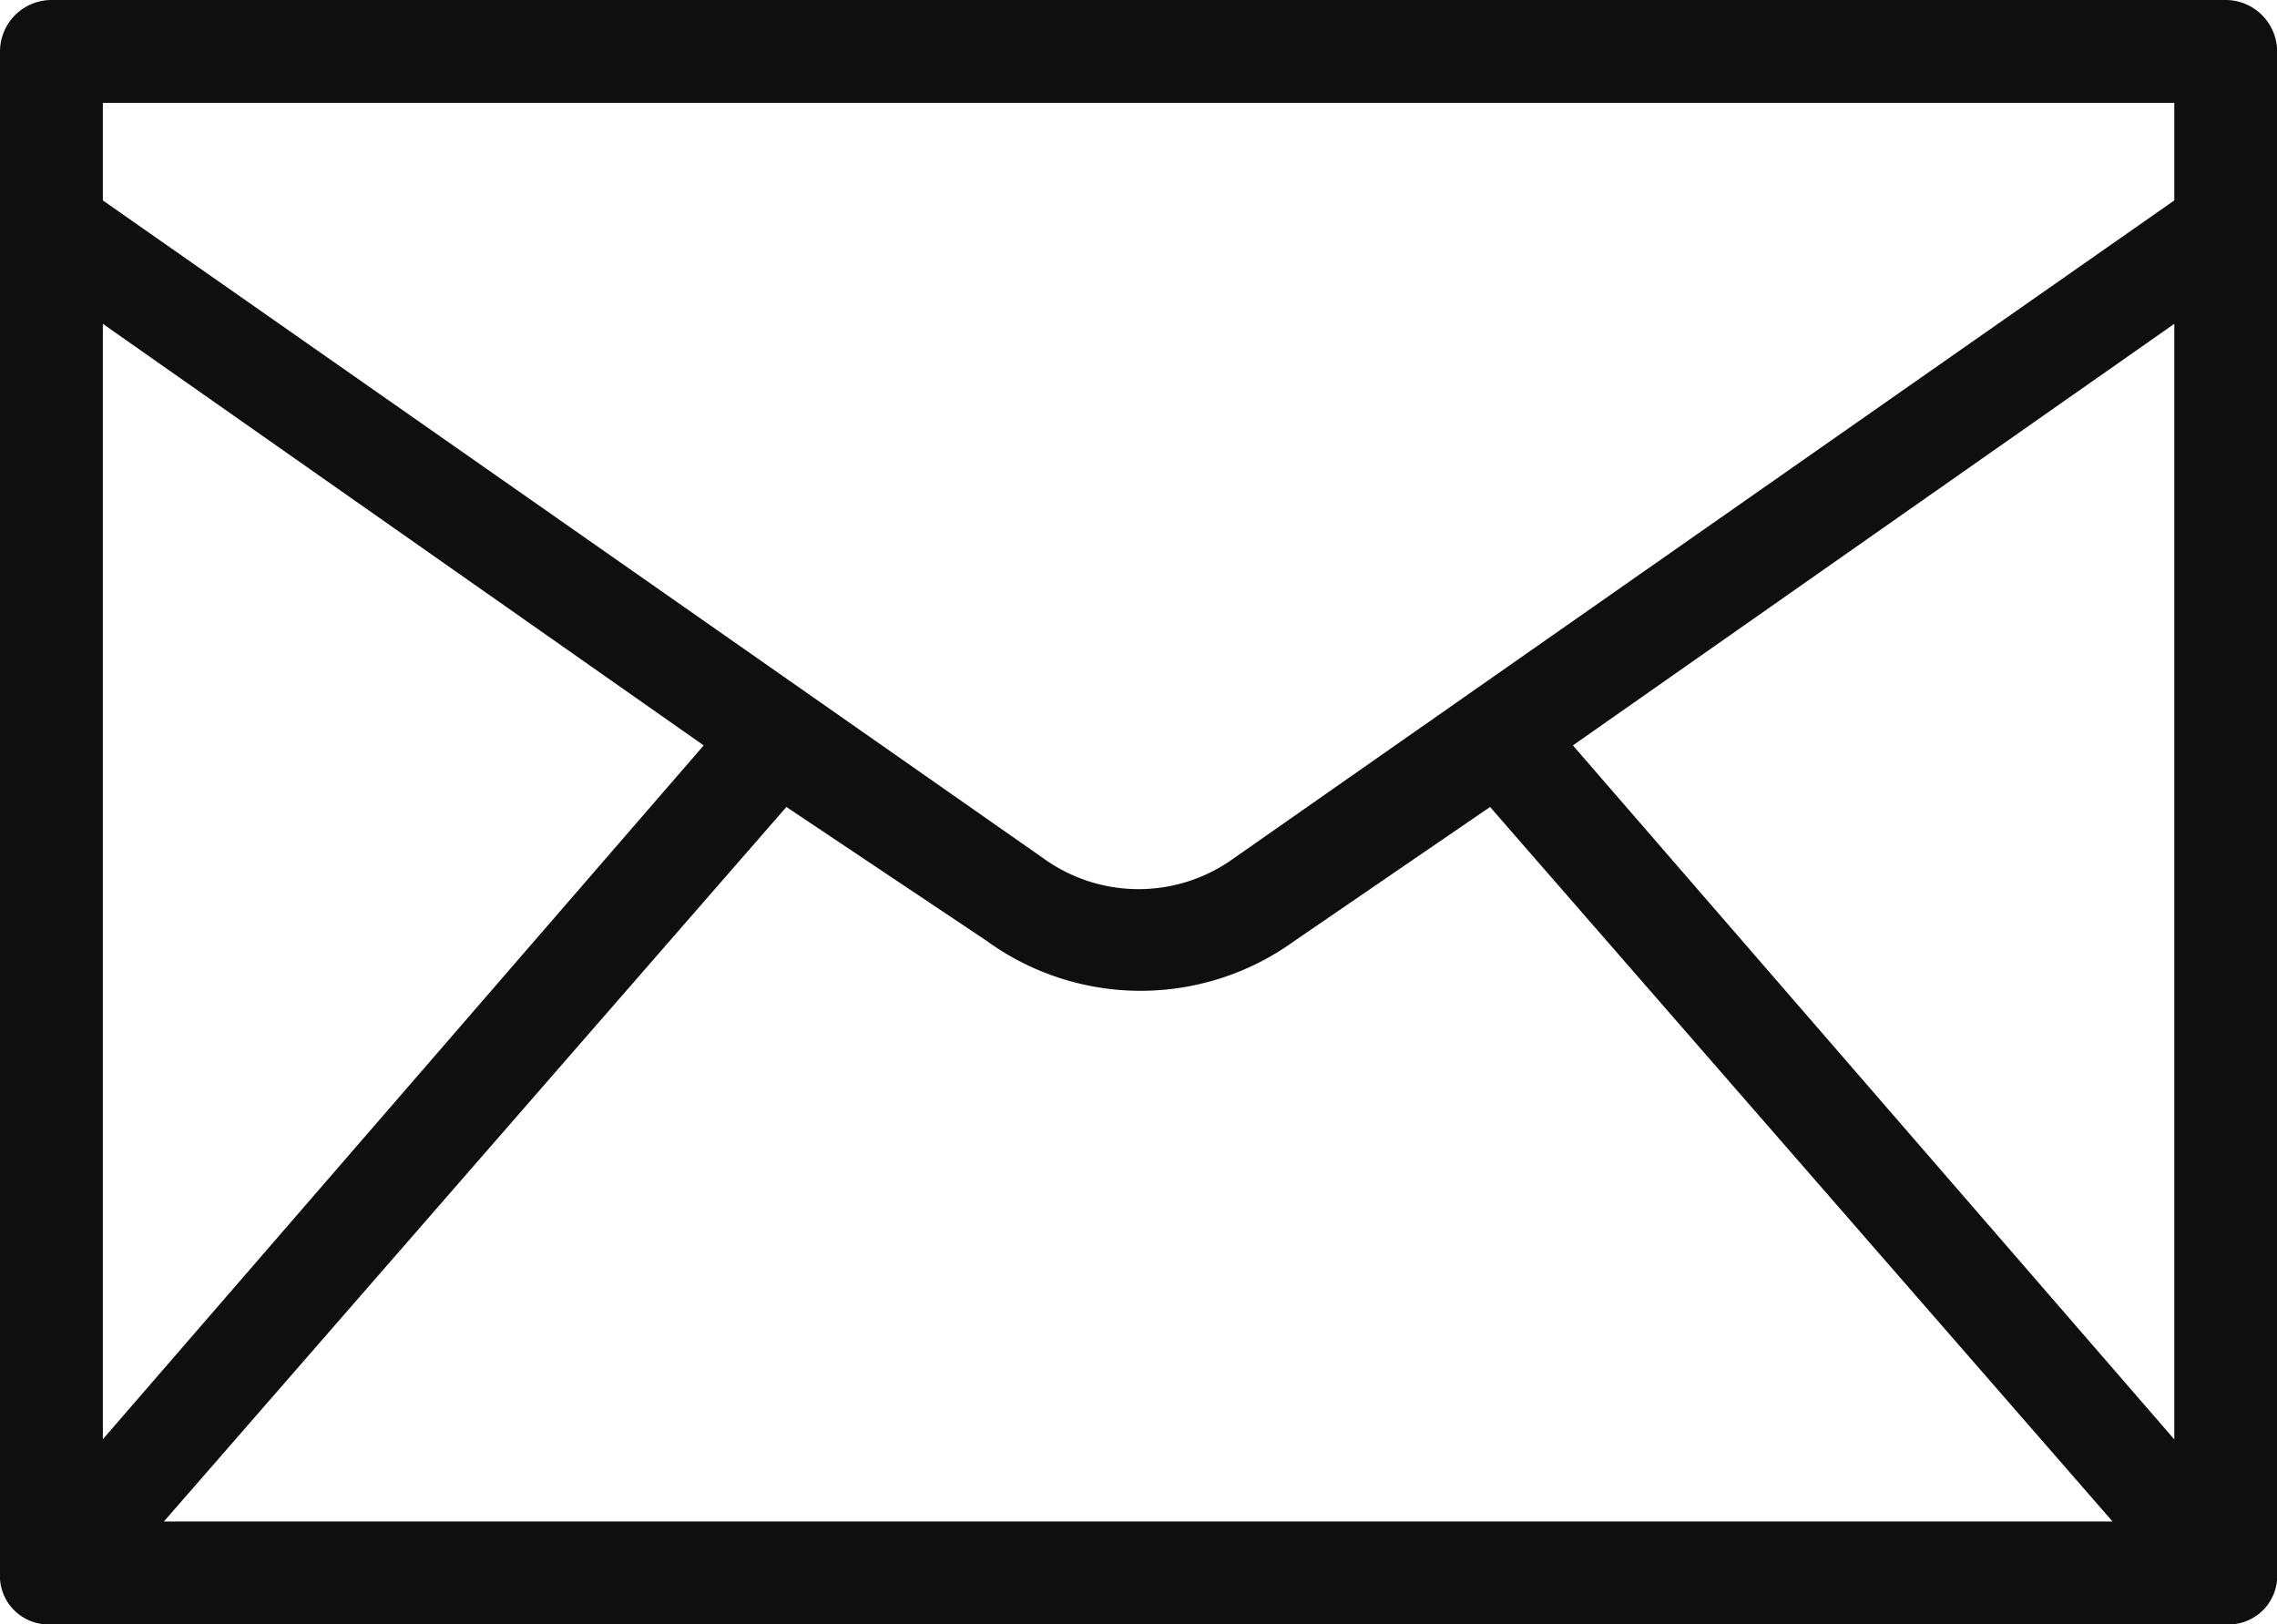 <svg id="noun_Email_2817883" xmlns="http://www.w3.org/2000/svg" width="16.826" height="12.002" viewBox="0 0 16.826 12.002">
  <g id="Group_1240" data-name="Group 1240" transform="translate(0 0)">
    <path id="Path_465" data-name="Path 465" d="M.38,0H16.447a.381.381,0,0,1,.38.38V11.623a.359.359,0,0,1-.38.38H.38a.359.359,0,0,1-.38-.38V.38A.381.381,0,0,1,.38,0ZM15.611,11.243l-4.6-5.28-1.443.988a1.938,1.938,0,0,1-2.279,0L5.811,5.963l-4.6,5.28ZM.76,10.635,5.2,5.508.76,2.393Zm0-9.154L7.711,6.343a1.2,1.2,0,0,0,1.405,0l6.951-4.862V.76H.76Zm15.307.912L11.623,5.508l4.444,5.128Z" fill="#0f0f0f"/>
  </g>
</svg>
